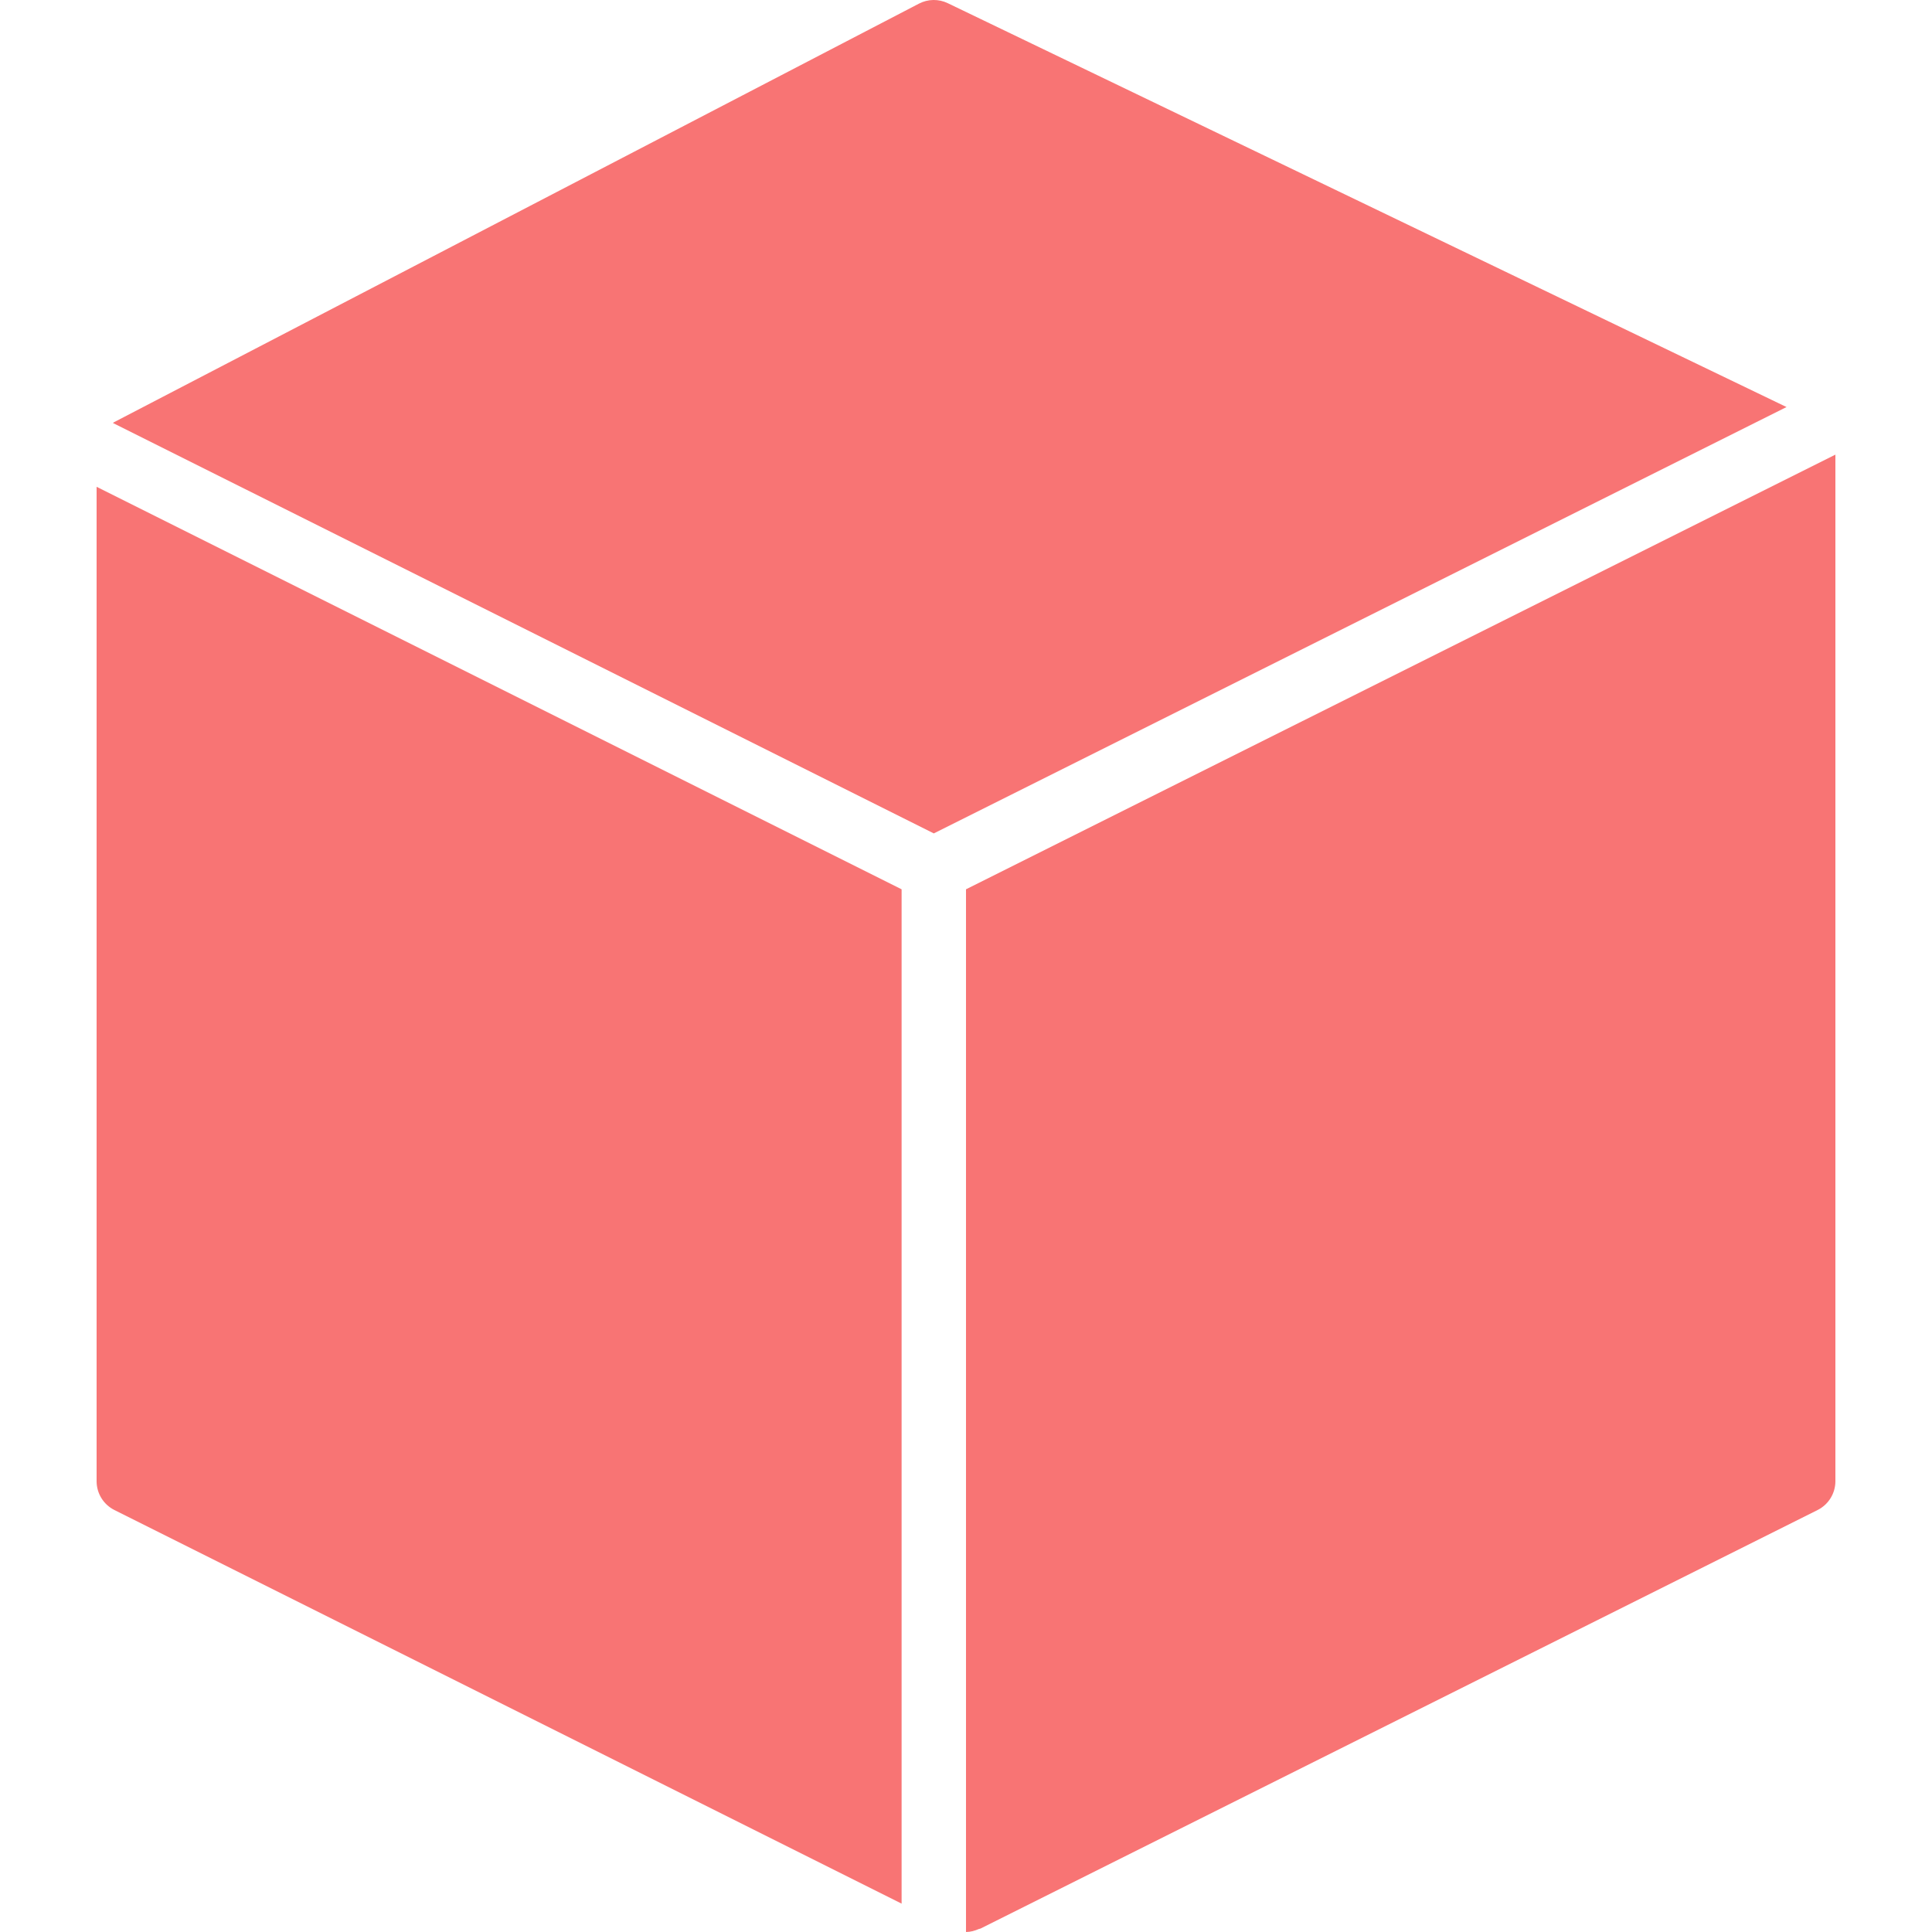 <?xml version="1.0" encoding="iso-8859-1"?>
<!-- Generator: Adobe Illustrator 18.0.0, SVG Export Plug-In . SVG Version: 6.00 Build 0)  -->
<!DOCTYPE svg PUBLIC "-//W3C//DTD SVG 1.1//EN" "http://www.w3.org/Graphics/SVG/1.1/DTD/svg11.dtd">
<svg version="1.1" id="Capa_1" xmlns="http://www.w3.org/2000/svg" xmlns:xlink="http://www.w3.org/1999/xlink" x="0px" y="0px"
width="30px" height="30px" fill="#f87474"
	 viewBox="0 0 60 60" style="enable-background:new 0 0 60 60;" xml:space="preserve">
<g>
	<path d="M29,25.882l26.482-13.241L29.434,0.099c-0.284-0.137-0.615-0.132-0.895,0.014l-25,13c-0.011,0.006-0.018,0.015-0.029,0.021
		c-0.001,0.001-0.002,0.001-0.003,0.002L29,25.882z"/>
	<path d="M30,27.618V60c0.138,0,0.272-0.038,0.401-0.094c0.015-0.007,0.032-0.004,0.046-0.011l26-13C56.786,46.725,57,46.379,57,46
		V14.119L30,27.618z"/>
	<path d="M28,27.618l-25-12.5V46c0,0.379,0.214,0.725,0.553,0.895L28,59.119V27.618z"/>
</g>
<g>
</g>
<g>
</g>
<g>
</g>
<g>
</g>
<g>
</g>
<g>
</g>
<g>
</g>
<g>
</g>
<g>
</g>
<g>
</g>
<g>
</g>
<g>
</g>
<g>
</g>
<g>
</g>
<g>
</g>
</svg>
